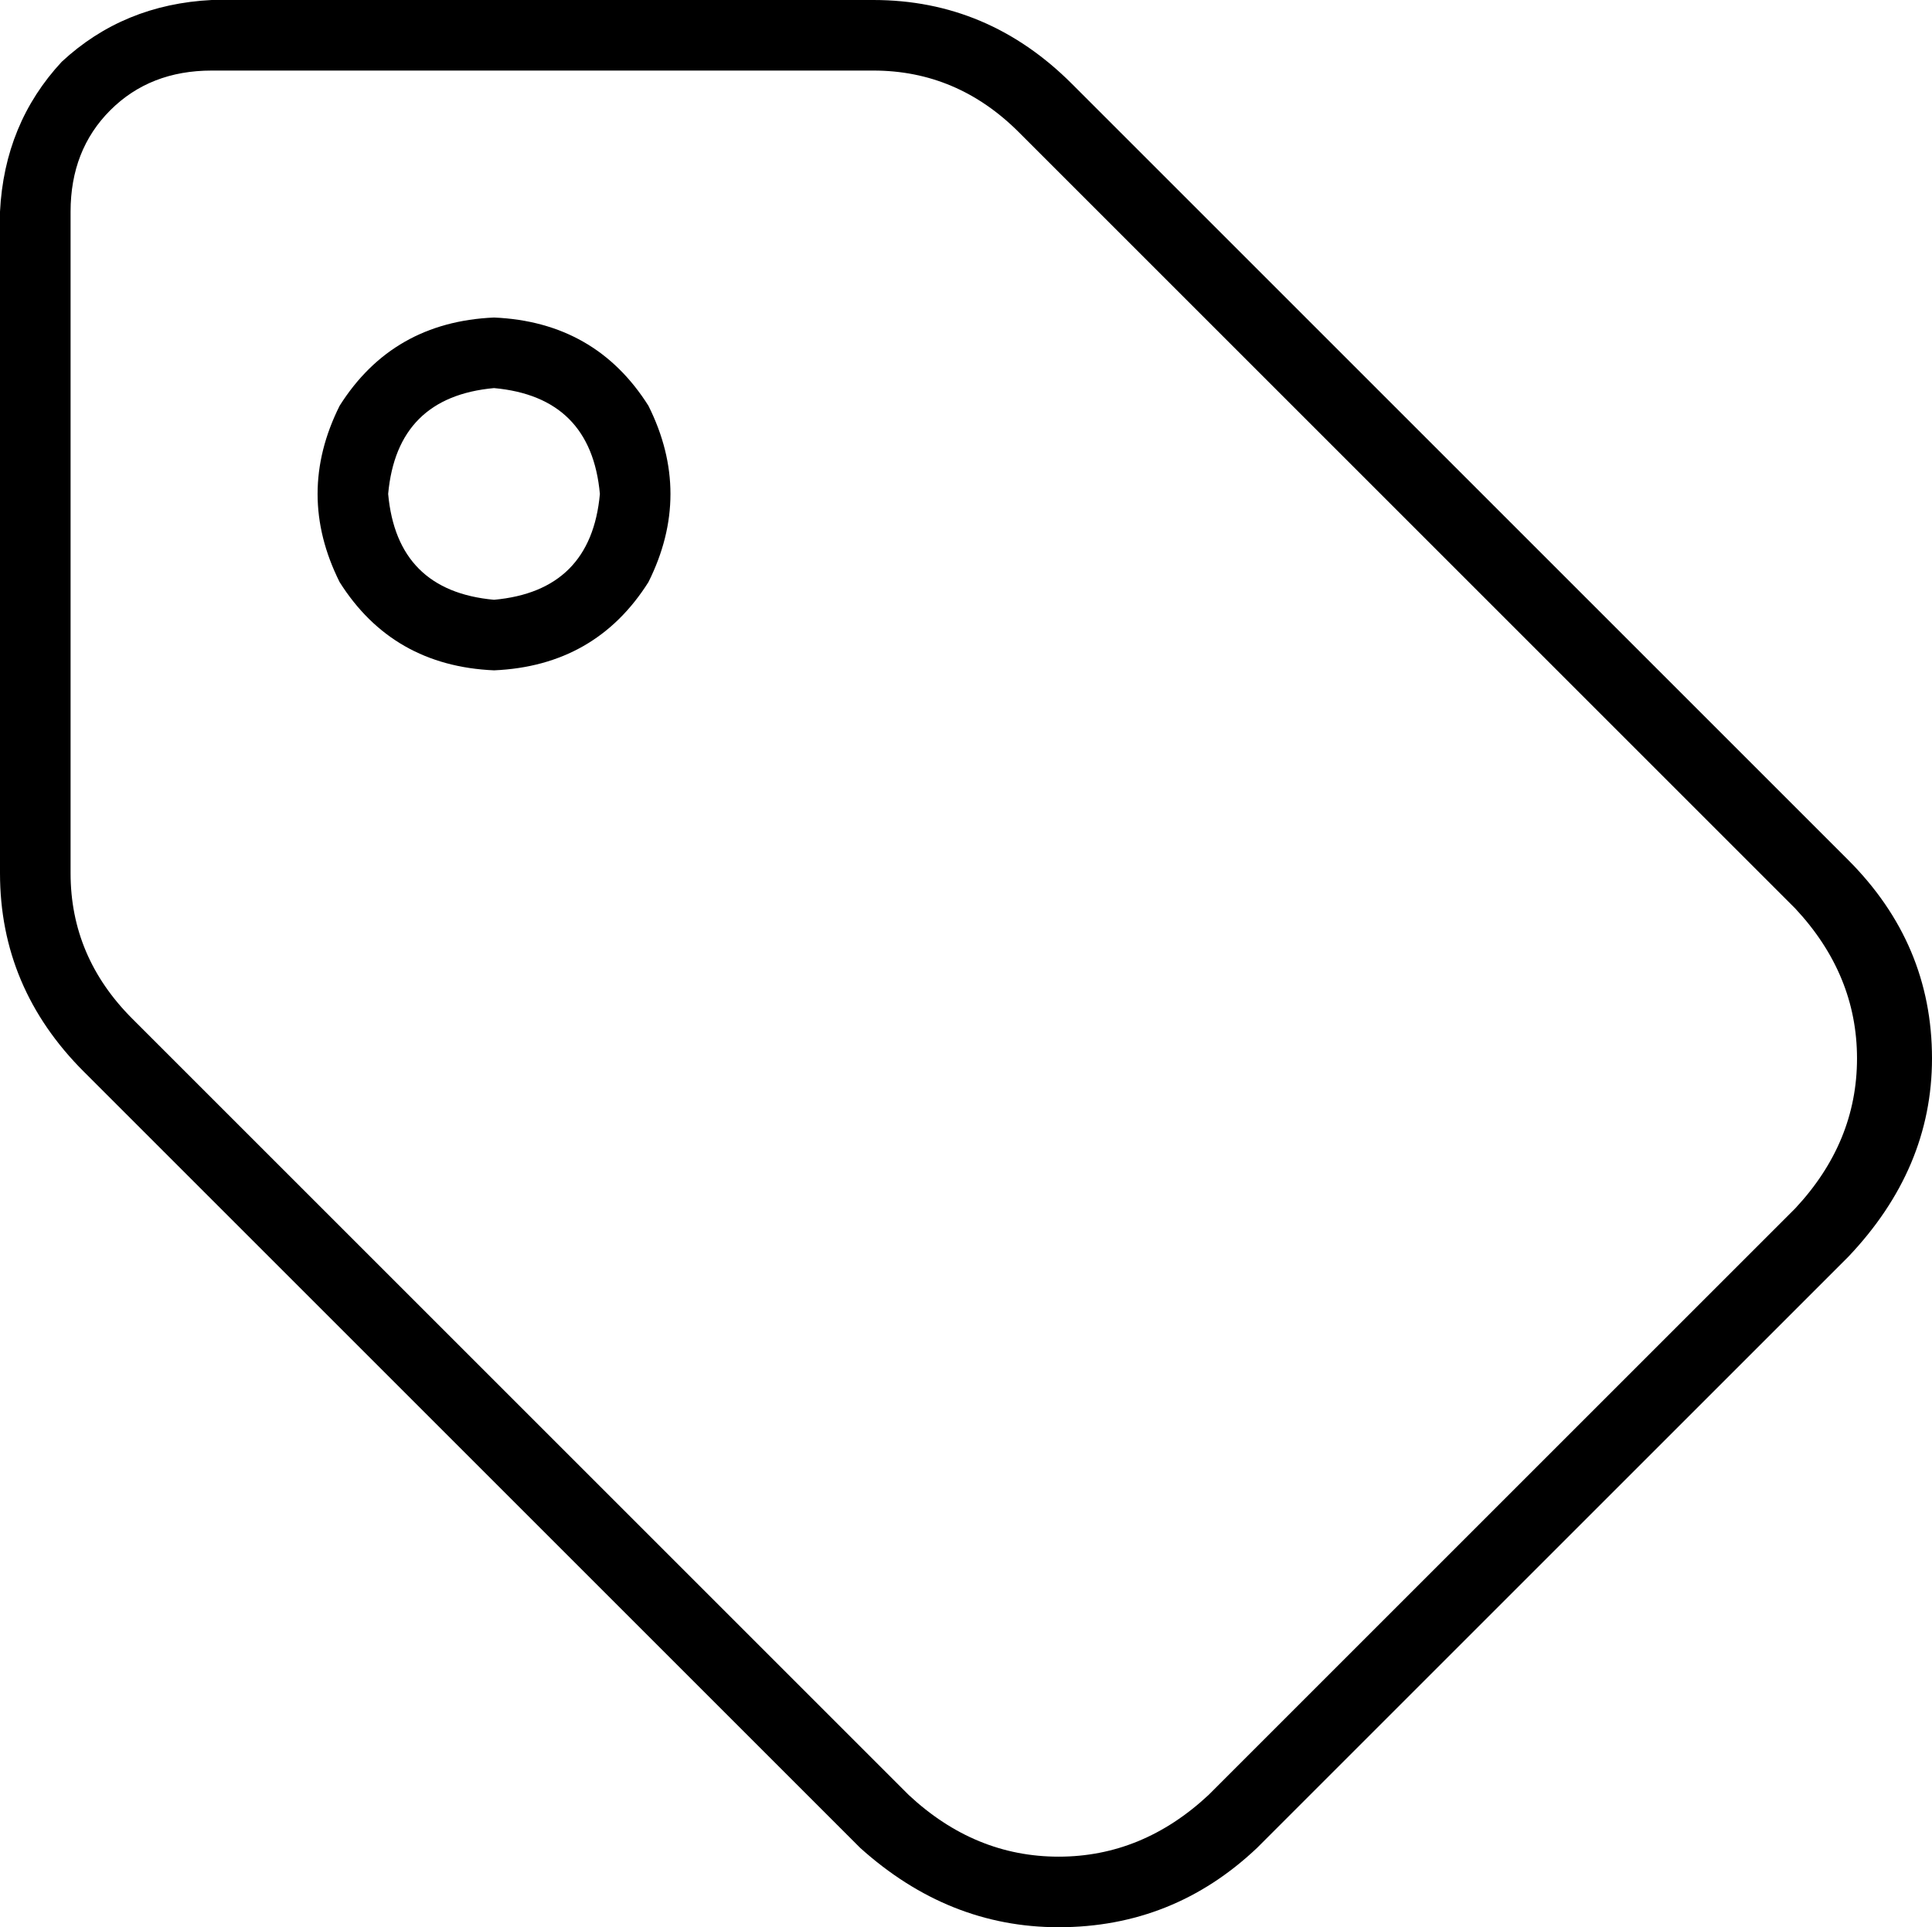 <svg xmlns="http://www.w3.org/2000/svg" viewBox="0 0 438 437">
  <path d="M 16 198 Q 16 217 30 231 L 206 407 L 206 407 Q 221 421 240 421 Q 259 421 274 407 L 407 274 L 407 274 Q 421 259 421 240 Q 421 221 407 206 L 231 30 L 231 30 Q 217 16 198 16 L 48 16 L 48 16 Q 34 16 25 25 Q 16 34 16 48 L 16 198 L 16 198 Z M 0 198 L 0 48 L 0 198 L 0 48 Q 1 28 14 14 Q 28 1 48 0 L 198 0 L 198 0 Q 224 0 243 19 L 419 195 L 419 195 Q 438 214 438 240 Q 438 265 419 285 L 285 419 L 285 419 Q 266 437 240 437 Q 215 437 195 419 L 19 243 L 19 243 Q 0 224 0 198 L 0 198 Z M 112 72 Q 135 73 147 92 Q 157 112 147 132 Q 135 151 112 152 Q 89 151 77 132 Q 67 112 77 92 Q 89 73 112 72 L 112 72 Z M 136 112 Q 134 90 112 88 Q 90 90 88 112 Q 90 134 112 136 Q 134 134 136 112 L 136 112 Z" />
</svg>